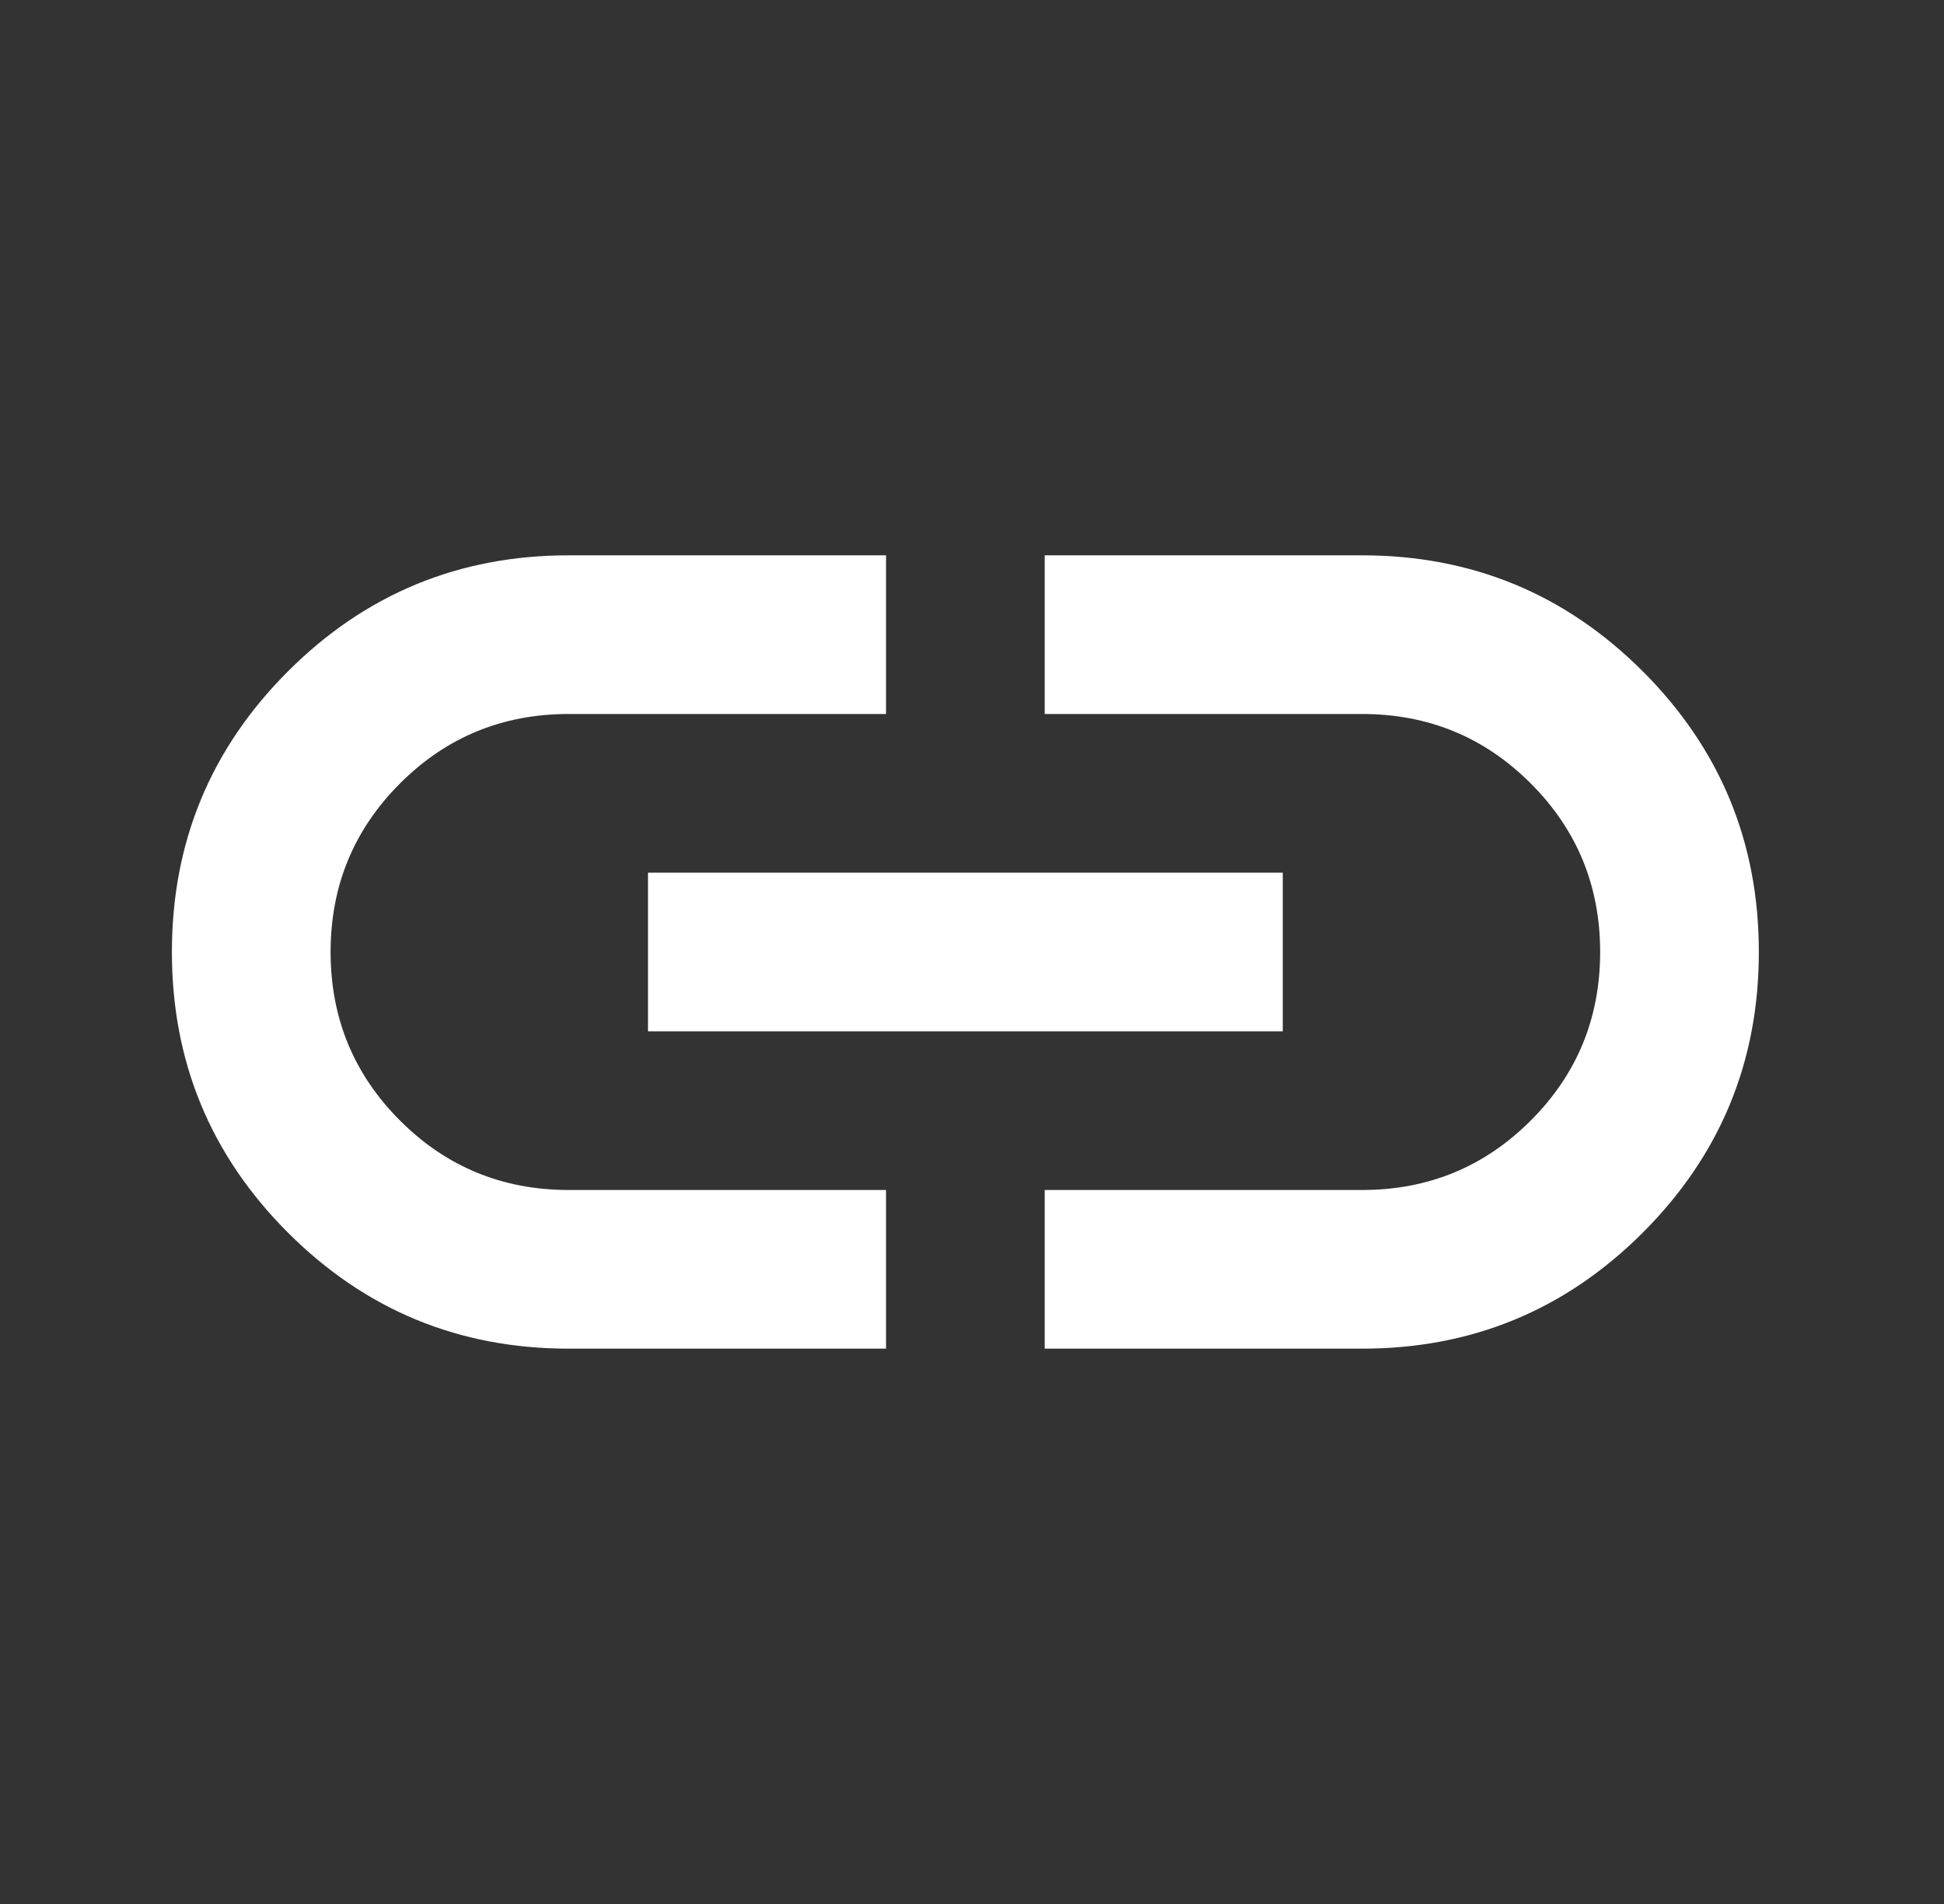 <svg width="49" height="48" viewBox="0 0 49 48" fill="none" xmlns="http://www.w3.org/2000/svg">
<rect x="0" y="0" width="49" height="48" fill="#333333" stroke="none"/>
<mask id="mask0_51_2677" style="mask-type:alpha" maskUnits="userSpaceOnUse" x="0" y="0" width="49" height="48">
<rect x="0.333" width="48" height="48" fill="#D9D9D9"/>
</mask>
<g mask="url(#mask0_51_2677)">
<path d="M22.333 34H14.333C11.567 34 9.208 33.025 7.258 31.075C5.308 29.125 4.333 26.767 4.333 24C4.333 21.233 5.308 18.875 7.258 16.925C9.208 14.975 11.567 14 14.333 14H22.333V18H14.333C12.667 18 11.25 18.583 10.083 19.75C8.917 20.917 8.333 22.333 8.333 24C8.333 25.667 8.917 27.083 10.083 28.25C11.25 29.417 12.667 30 14.333 30H22.333V34ZM16.333 26V22H32.333V26H16.333ZM26.333 34V30H34.333C36 30 37.417 29.417 38.583 28.25C39.75 27.083 40.333 25.667 40.333 24C40.333 22.333 39.75 20.917 38.583 19.75C37.417 18.583 36 18 34.333 18H26.333V14H34.333C37.1 14 39.458 14.975 41.408 16.925C43.358 18.875 44.333 21.233 44.333 24C44.333 26.767 43.358 29.125 41.408 31.075C39.458 33.025 37.1 34 34.333 34H26.333Z" fill="white"/>
</g>
</svg>

